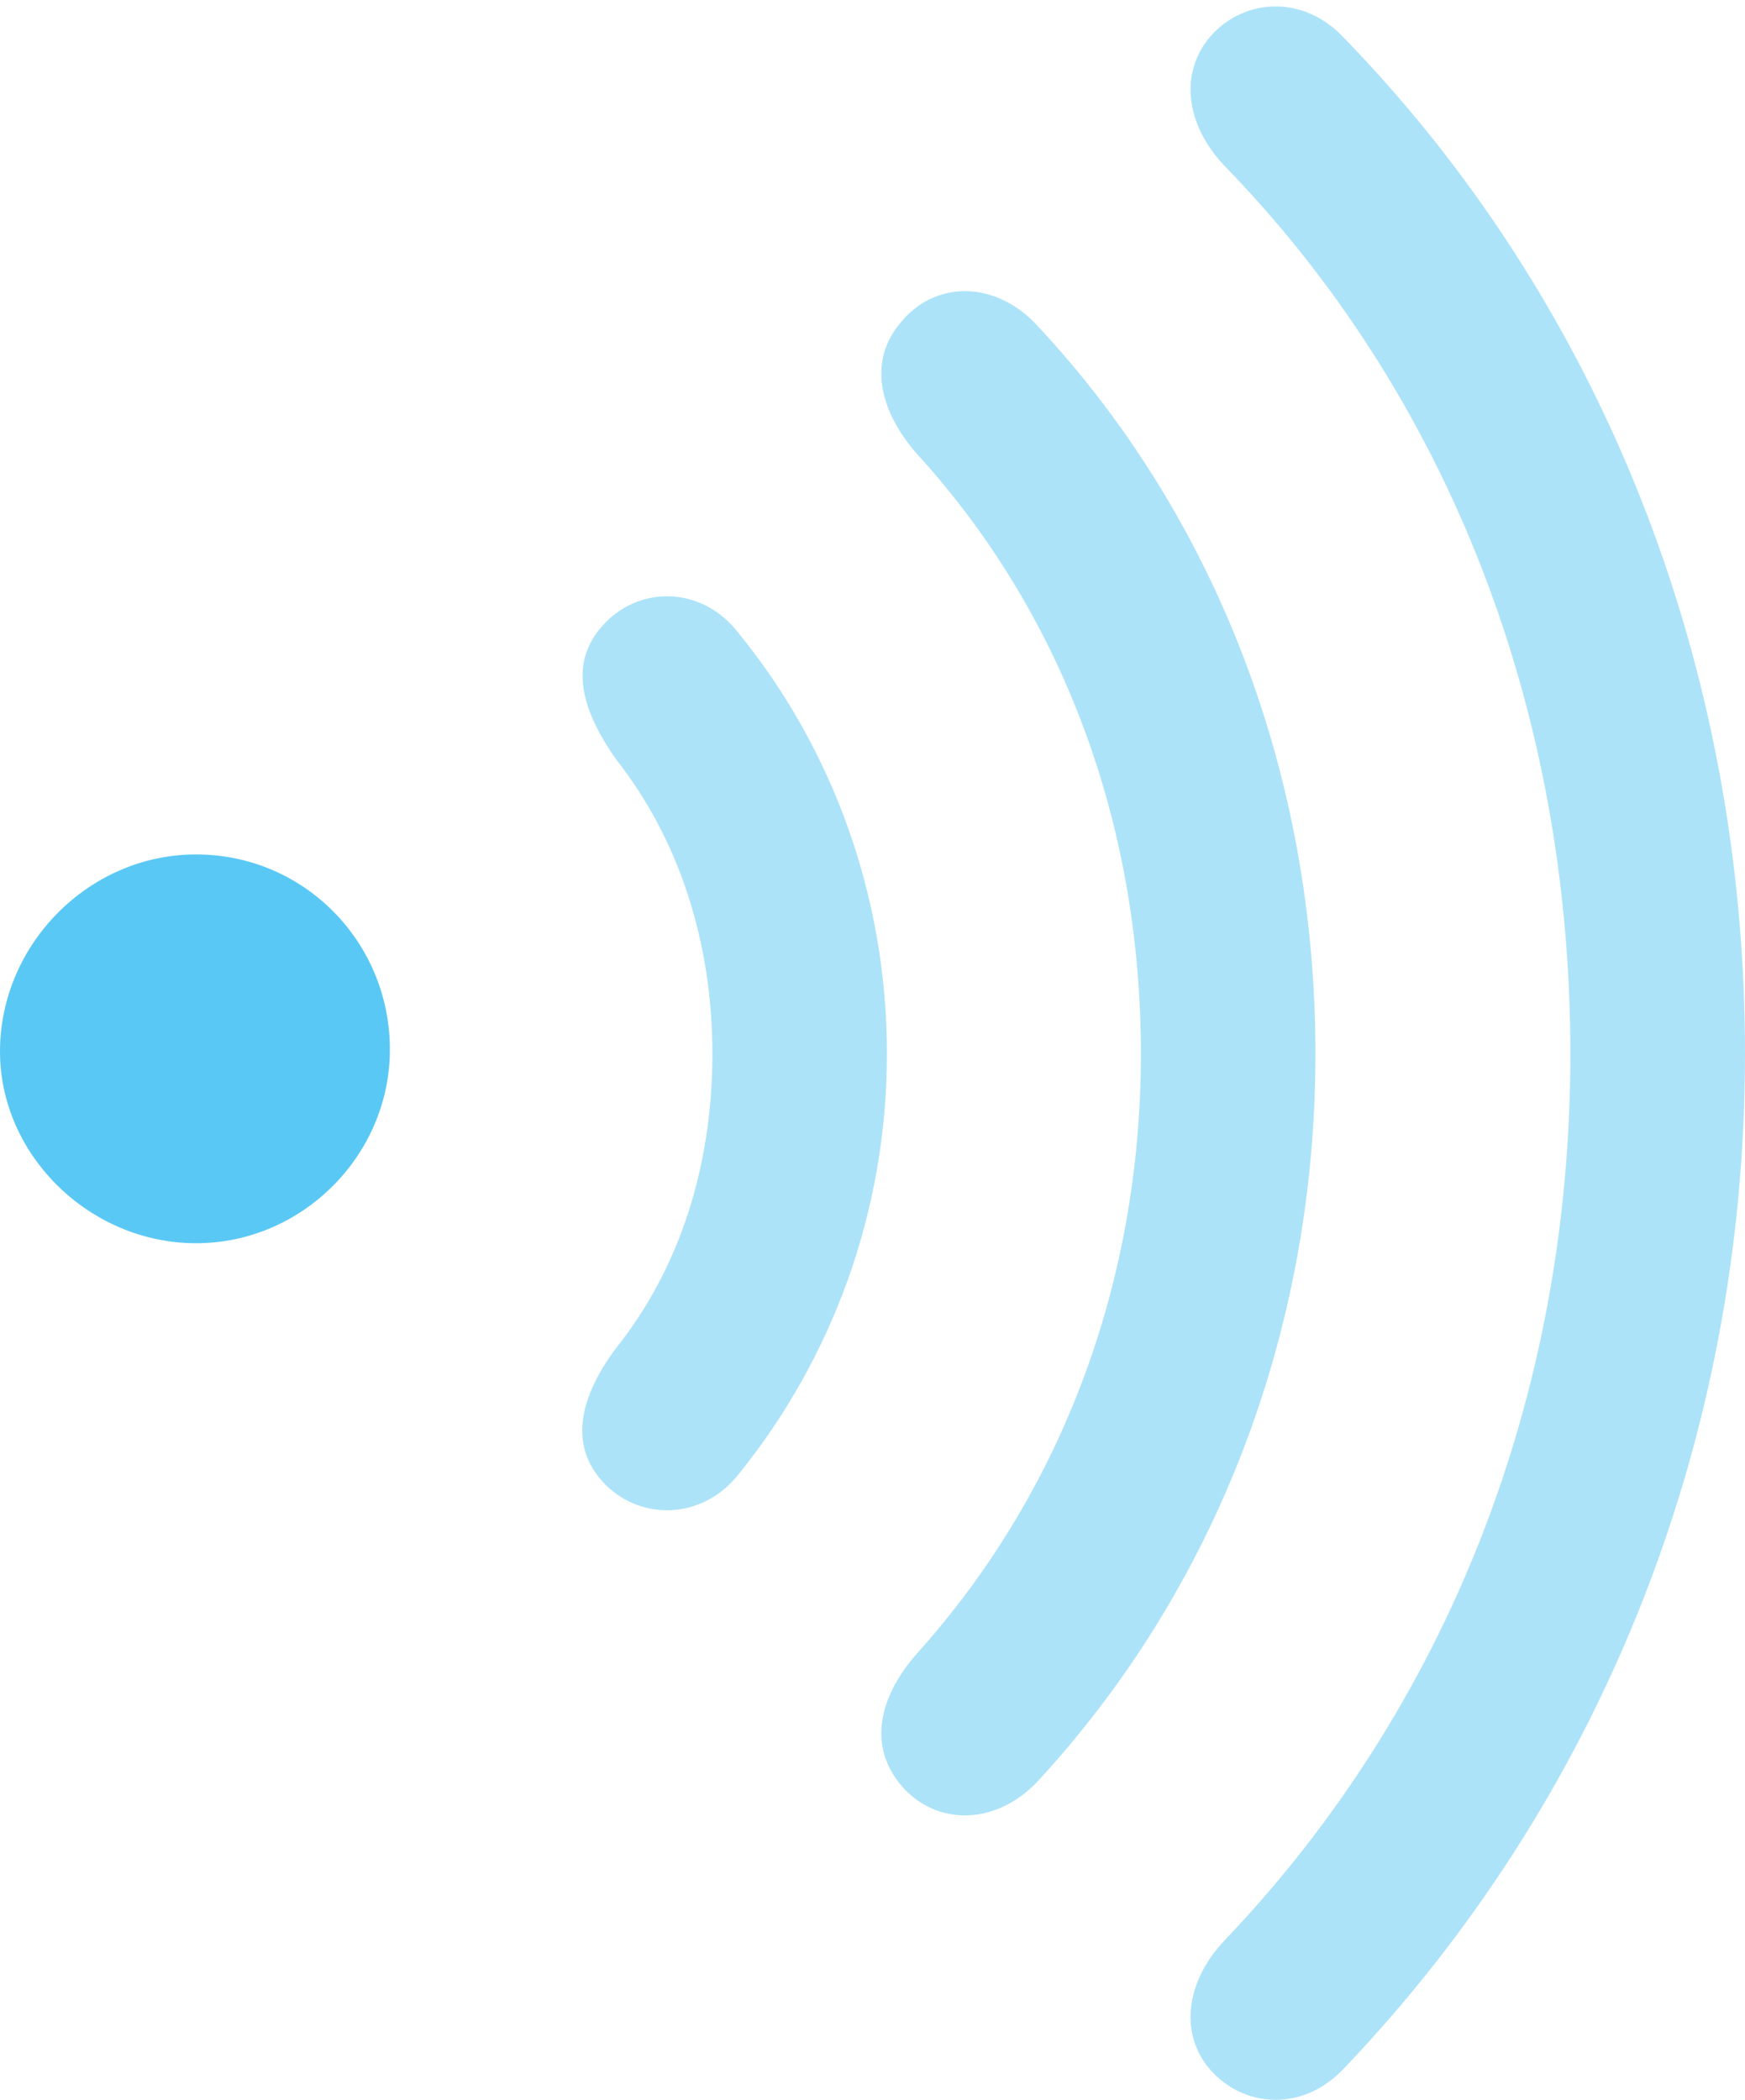 <?xml version="1.0" encoding="UTF-8"?>
<!--Generator: Apple Native CoreSVG 175.5-->
<!DOCTYPE svg
PUBLIC "-//W3C//DTD SVG 1.1//EN"
       "http://www.w3.org/Graphics/SVG/1.1/DTD/svg11.dtd">
<svg version="1.1" xmlns="http://www.w3.org/2000/svg" xmlns:xlink="http://www.w3.org/1999/xlink" width="19.885" height="23.932">
 <g>
  <rect height="23.932" opacity="0" width="19.885" x="0" y="0"/>
  <path d="M0 11.984C0 13.168 1.025 14.169 2.234 14.169C3.442 14.169 4.443 13.168 4.443 11.96C4.443 10.739 3.467 9.738 2.234 9.738C1.013 9.738 0 10.764 0 11.984Z" fill="#5ac8f5"/>
  <path d="M6.86 16.879C7.263 17.331 7.996 17.343 8.423 16.794C9.485 15.476 10.107 13.803 10.107 12.009C10.107 10.214 9.485 8.53 8.423 7.224C7.996 6.662 7.263 6.674 6.86 7.138C6.47 7.578 6.641 8.115 7.019 8.652C7.739 9.567 8.118 10.739 8.118 12.009C8.118 13.278 7.751 14.45 7.019 15.366C6.628 15.891 6.47 16.44 6.86 16.879Z" fill="#5ac8f5" fill-opacity="0.5"/>
  <path d="M10.278 20.358C10.669 20.81 11.352 20.81 11.829 20.297C13.855 18.1 14.99 15.17 14.99 12.009C14.99 8.847 13.867 5.905 11.829 3.72C11.352 3.195 10.669 3.195 10.278 3.659C9.888 4.099 10.01 4.672 10.449 5.173C12.097 6.979 13.001 9.372 13.001 12.009C13.001 14.633 12.085 17.026 10.449 18.845C10.01 19.345 9.888 19.907 10.278 20.358Z" fill="#5ac8f5" fill-opacity="0.5"/>
  <path d="M13.806 23.605C14.185 24.02 14.844 24.069 15.308 23.581C18.213 20.541 19.885 16.464 19.885 12.009C19.885 7.553 18.237 3.439 15.308 0.424C14.844-0.064 14.185-0.015 13.806 0.4C13.428 0.827 13.513 1.425 13.953 1.889C16.504 4.514 17.895 8.09 17.895 12.009C17.895 15.927 16.48 19.467 13.953 22.116C13.513 22.58 13.428 23.19 13.806 23.605Z" fill="#5ac8f5" fill-opacity="0.5"/>
 </g>
</svg>
